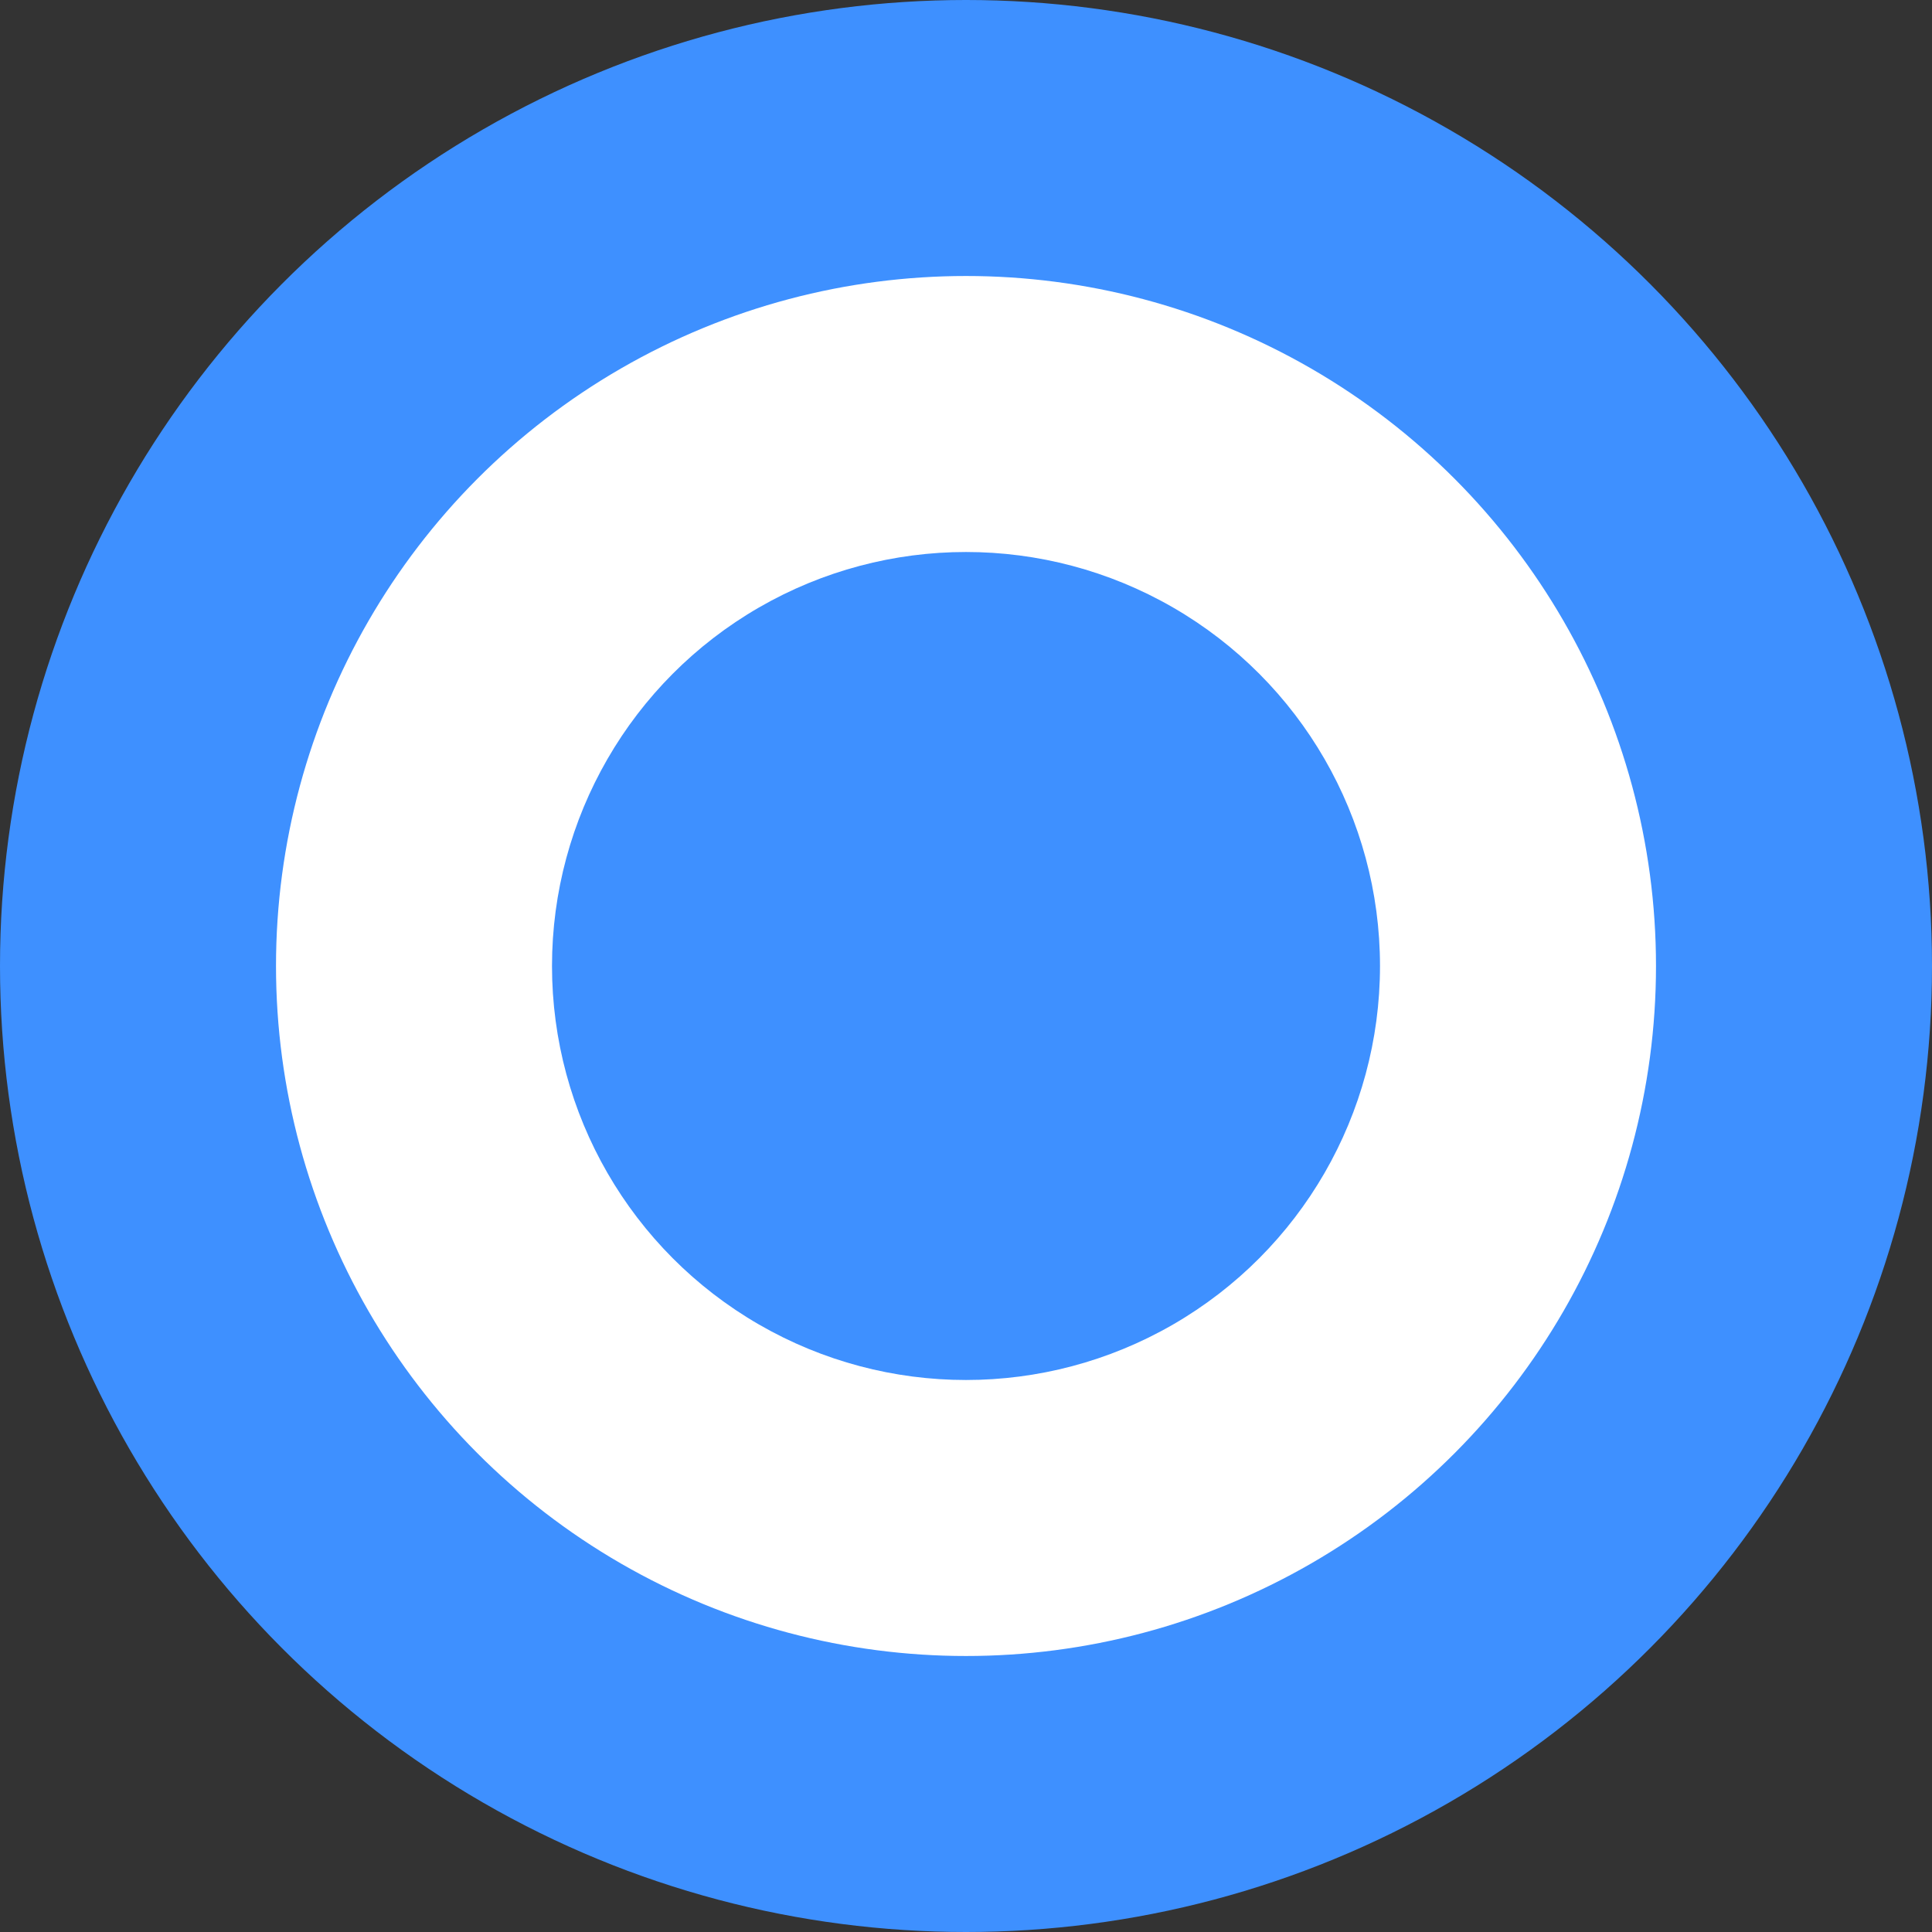<svg xmlns="http://www.w3.org/2000/svg" xml:space="preserve" width="14" height="14"><rect width="100%" height="100%" fill="#333333" stroke="none"/><circle cx="7" cy="7" r="7" style="fill:#3e90ff;fill-opacity:1;fill-rule:evenodd;stroke:none"/><circle cx="7" cy="7" r="5" style="fill:#fff;fill-opacity:1;fill-rule:evenodd;stroke:none"/><circle cx="7" cy="7" r="3" style="fill:#3e90ff;fill-opacity:1;fill-rule:evenodd;stroke:none"/></svg>